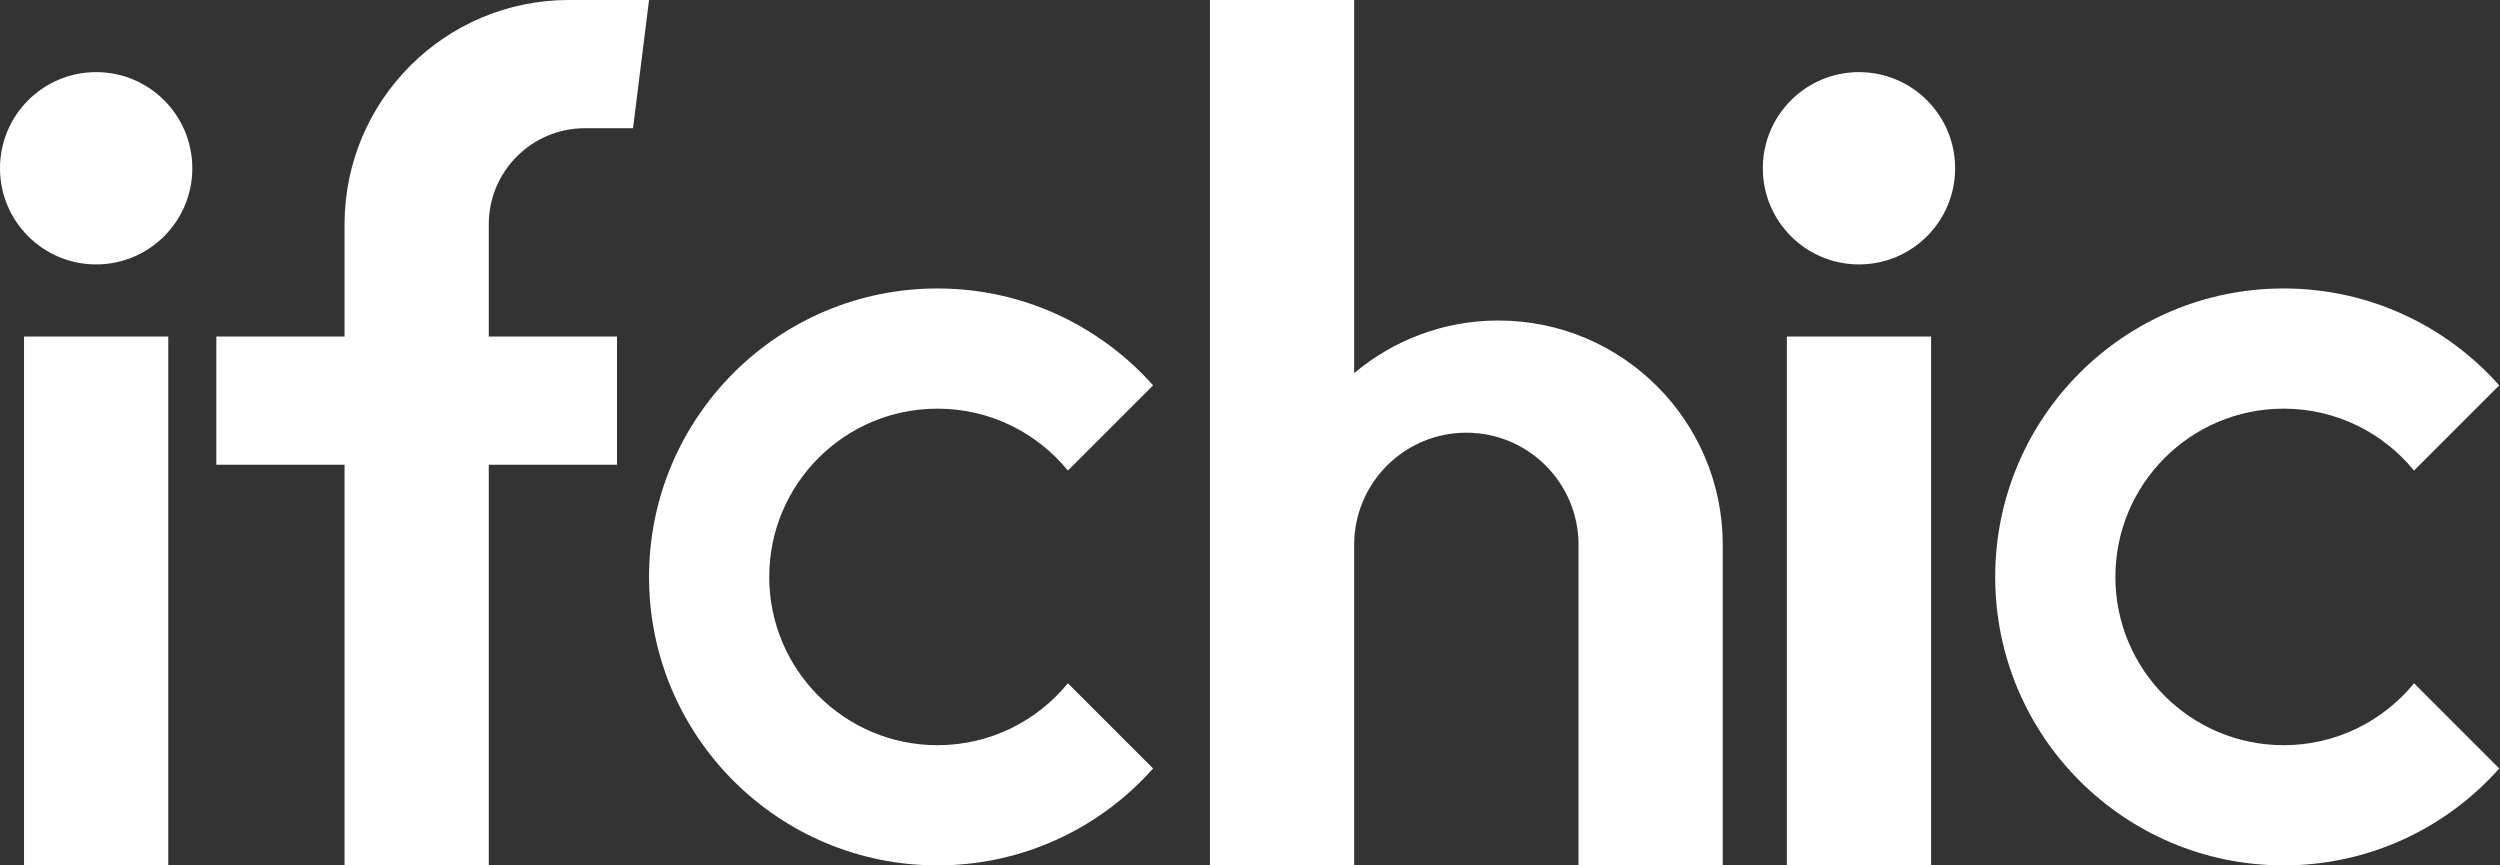 <?xml version="1.0" encoding="utf-8"?>
<!-- Generator: Adobe Illustrator 17.0.0, SVG Export Plug-In . SVG Version: 6.00 Build 0)  -->
<!DOCTYPE svg PUBLIC "-//W3C//DTD SVG 1.1//EN" "http://www.w3.org/Graphics/SVG/1.1/DTD/svg11.dtd">
<svg version="1.1" id="圖層_1" xmlns="http://www.w3.org/2000/svg" xmlns:xlink="http://www.w3.org/1999/xlink" x="0px" y="0px"
	 width="156px" height="54px" viewBox="0 0 156 54" enable-background="new 0 0 156 54" xml:space="preserve">
<rect x="0" y="0" width="156" height="54" fill="#333333" stroke="none"/>
<g>
	<path fill="#FFFFFF" d="M58.5,46.5C52.701,46.5,48,41.799,48,36s4.701-10.5,10.5-10.5c3.282,0,6.211,1.506,8.136,3.864l5.317-5.317
		C68.656,20.338,63.852,18,58.5,18c-9.941,0-18,8.059-18,18s8.059,18,18,18c5.352,0,10.156-2.339,13.453-6.047l-5.317-5.317
		C64.711,44.994,61.782,46.5,58.5,46.5z"/>
	<circle fill="#FFFFFF" cx="6" cy="10.5" r="6"/>
	<rect x="1.5" y="21" fill="#FFFFFF" width="9" height="33"/>
	<rect x="111.5" y="21" fill="#FFFFFF" width="9" height="33"/>
	<path fill="#FFFFFF" d="M142.5,46.5c-5.799,0-10.5-4.701-10.5-10.5s4.701-10.5,10.5-10.5c3.282,0,6.211,1.506,8.136,3.864
		l5.317-5.317C152.656,20.338,147.852,18,142.5,18c-9.941,0-18,8.059-18,18s8.059,18,18,18c5.352,0,10.156-2.339,13.453-6.047
		l-5.317-5.317C148.711,44.994,145.782,46.5,142.5,46.5z"/>
	<path fill="#FFFFFF" d="M93.5,20c-3.429,0-6.566,1.237-9,3.283V0h-9v54h9V34c0-3.866,3.134-7,7-7s7,3.134,7,7v20h9V34
		C107.5,26.268,101.232,20,93.5,20z"/>
	<circle fill="#FFFFFF" cx="116" cy="10.5" r="6"/>
	<path fill="#FFFFFF" d="M36.5,8h3l1-8h-5c-7.732,0-14,6.268-14,14v7h-8v8h8v25h9V29h8v-8h-8v-7C30.5,10.686,33.186,8,36.5,8z"/>
</g>
</svg>
